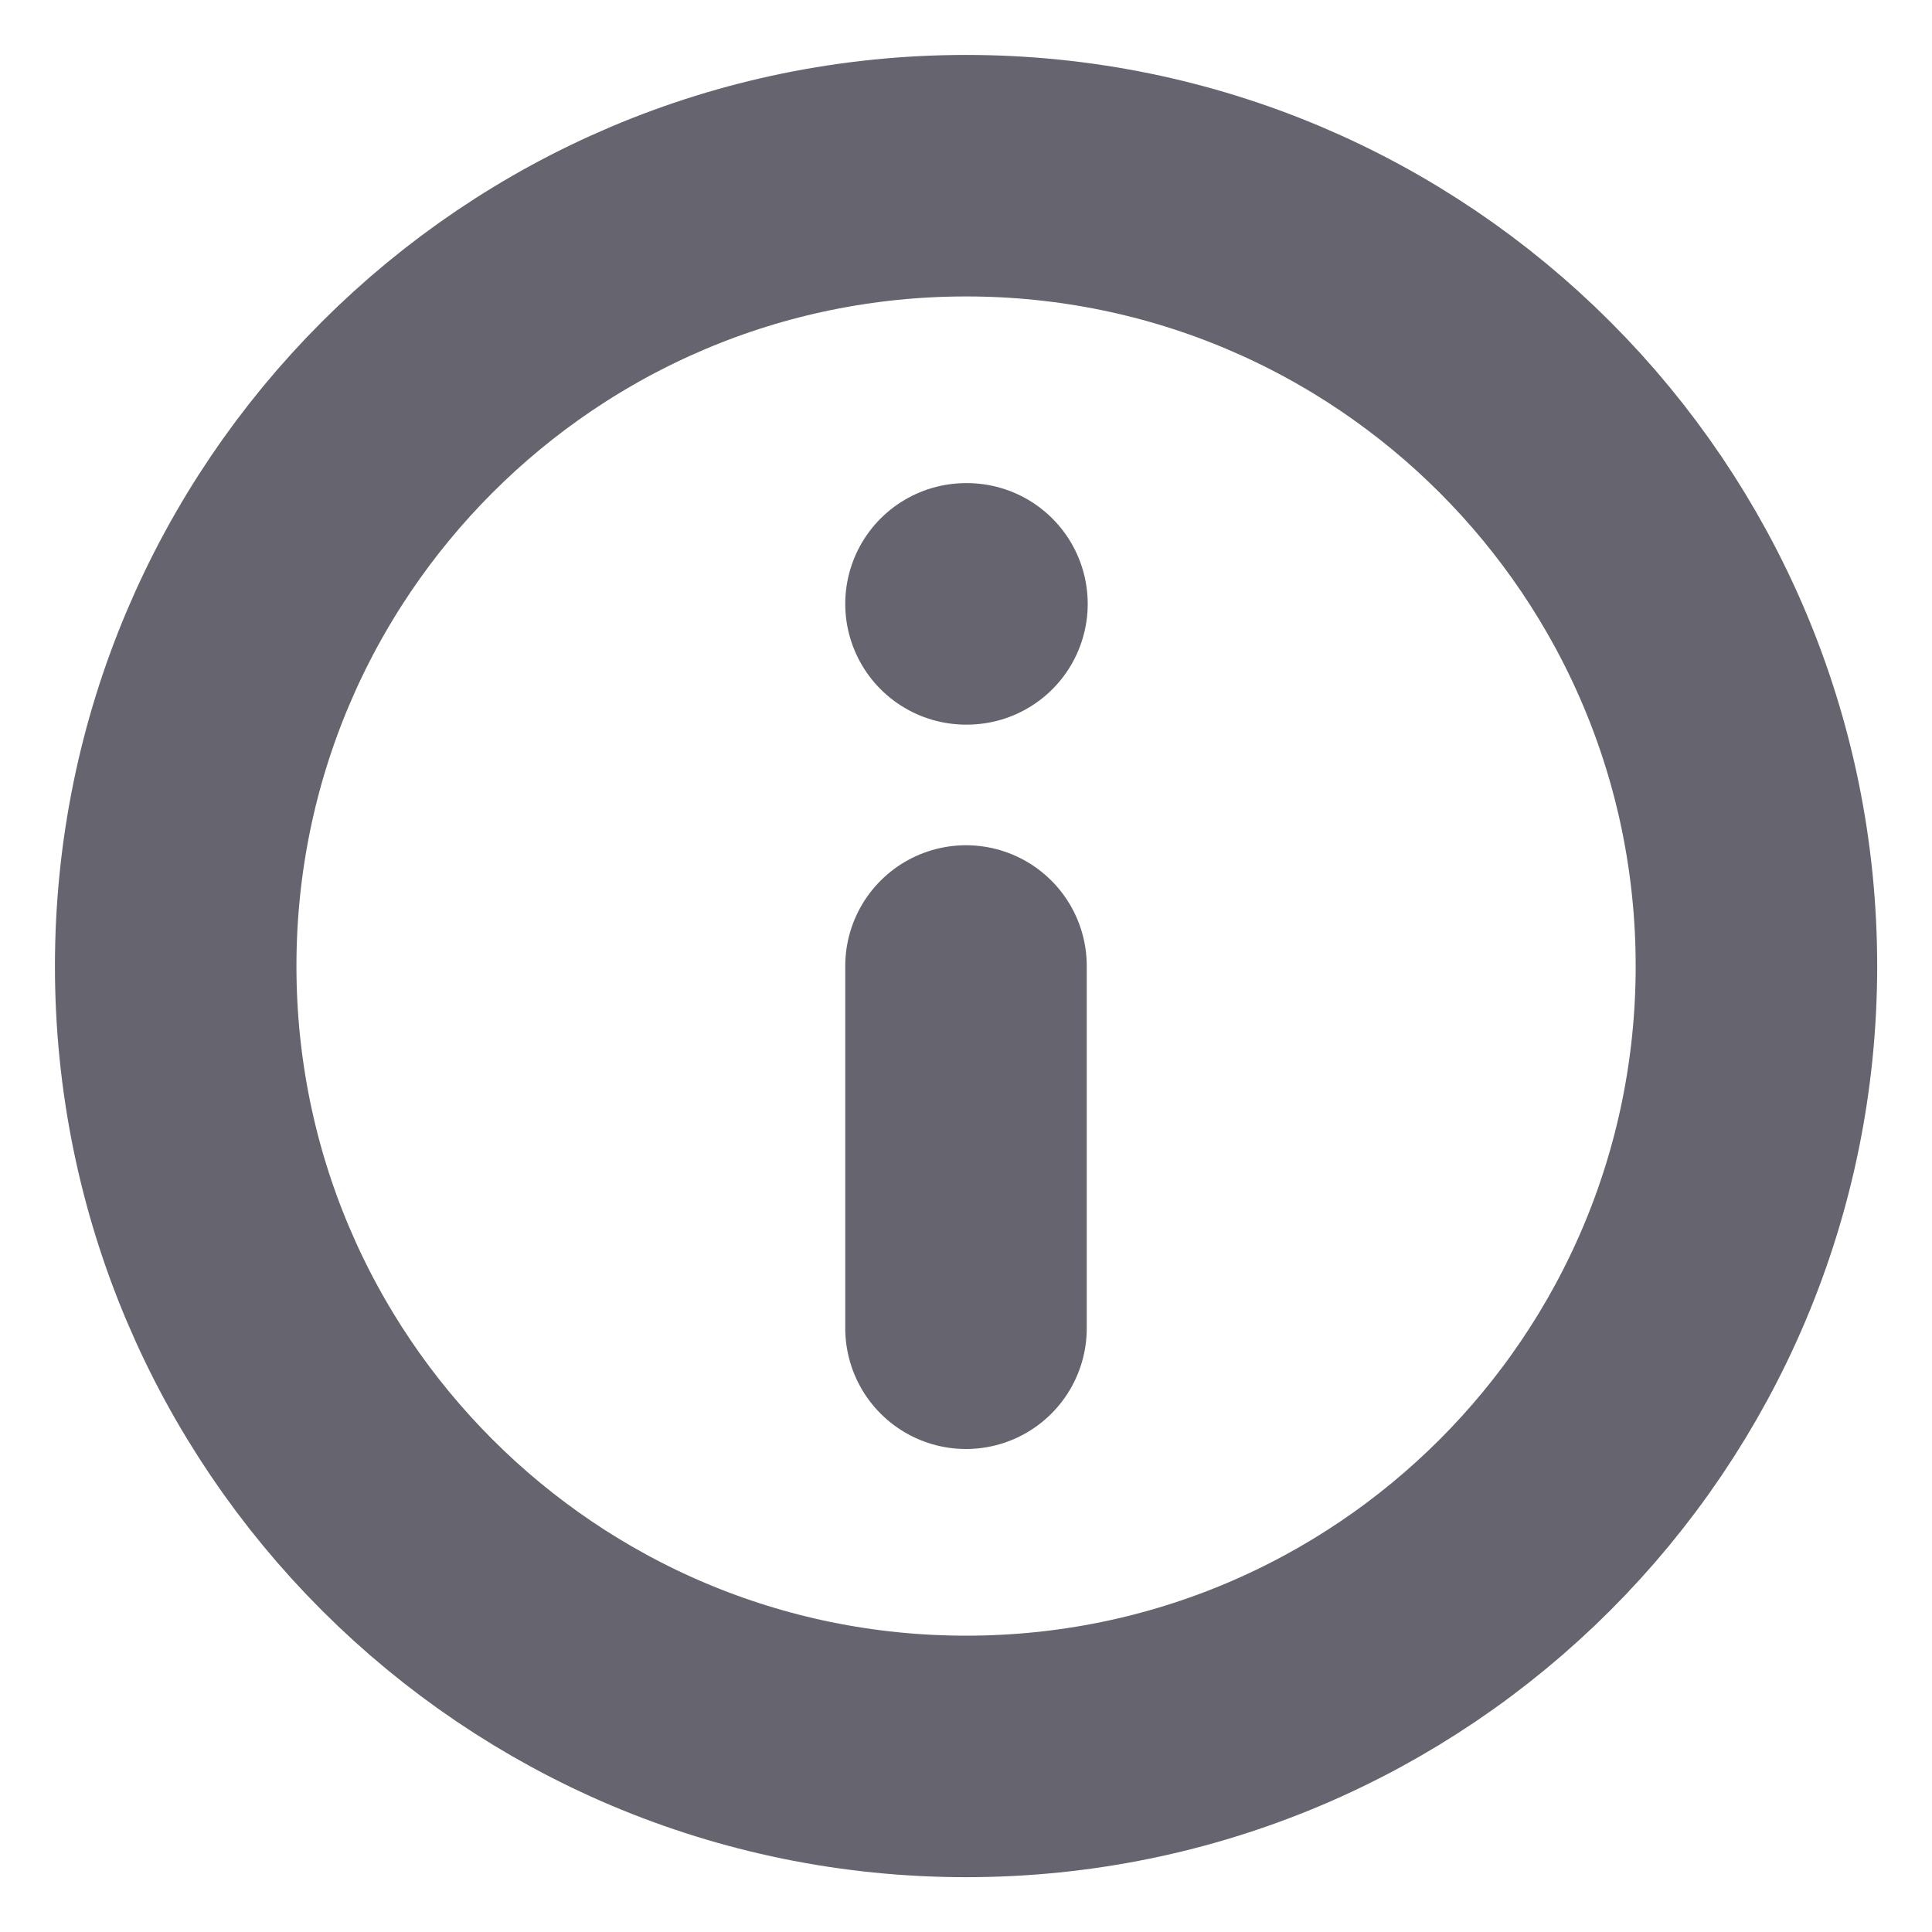 <svg width="16" height="16" viewBox="0 0 16 16" fill="none" xmlns="http://www.w3.org/2000/svg">
<path d="M8.001 14.546C11.616 14.546 14.546 11.616 14.546 8.001C14.546 4.386 11.616 1.455 8.001 1.455C4.386 1.455 1.455 4.386 1.455 8.001C1.455 11.616 4.386 14.546 8.001 14.546Z" stroke="#66646E" stroke-width="2" stroke-linecap="round" stroke-linejoin="round"/>
<path d="M8 11V8" stroke="#66646E" stroke-width="2" stroke-linecap="round" stroke-linejoin="round"/>
<path d="M8 5.001H8.008" stroke="#66646E" stroke-width="2" stroke-linecap="round" stroke-linejoin="round"/>
</svg>
